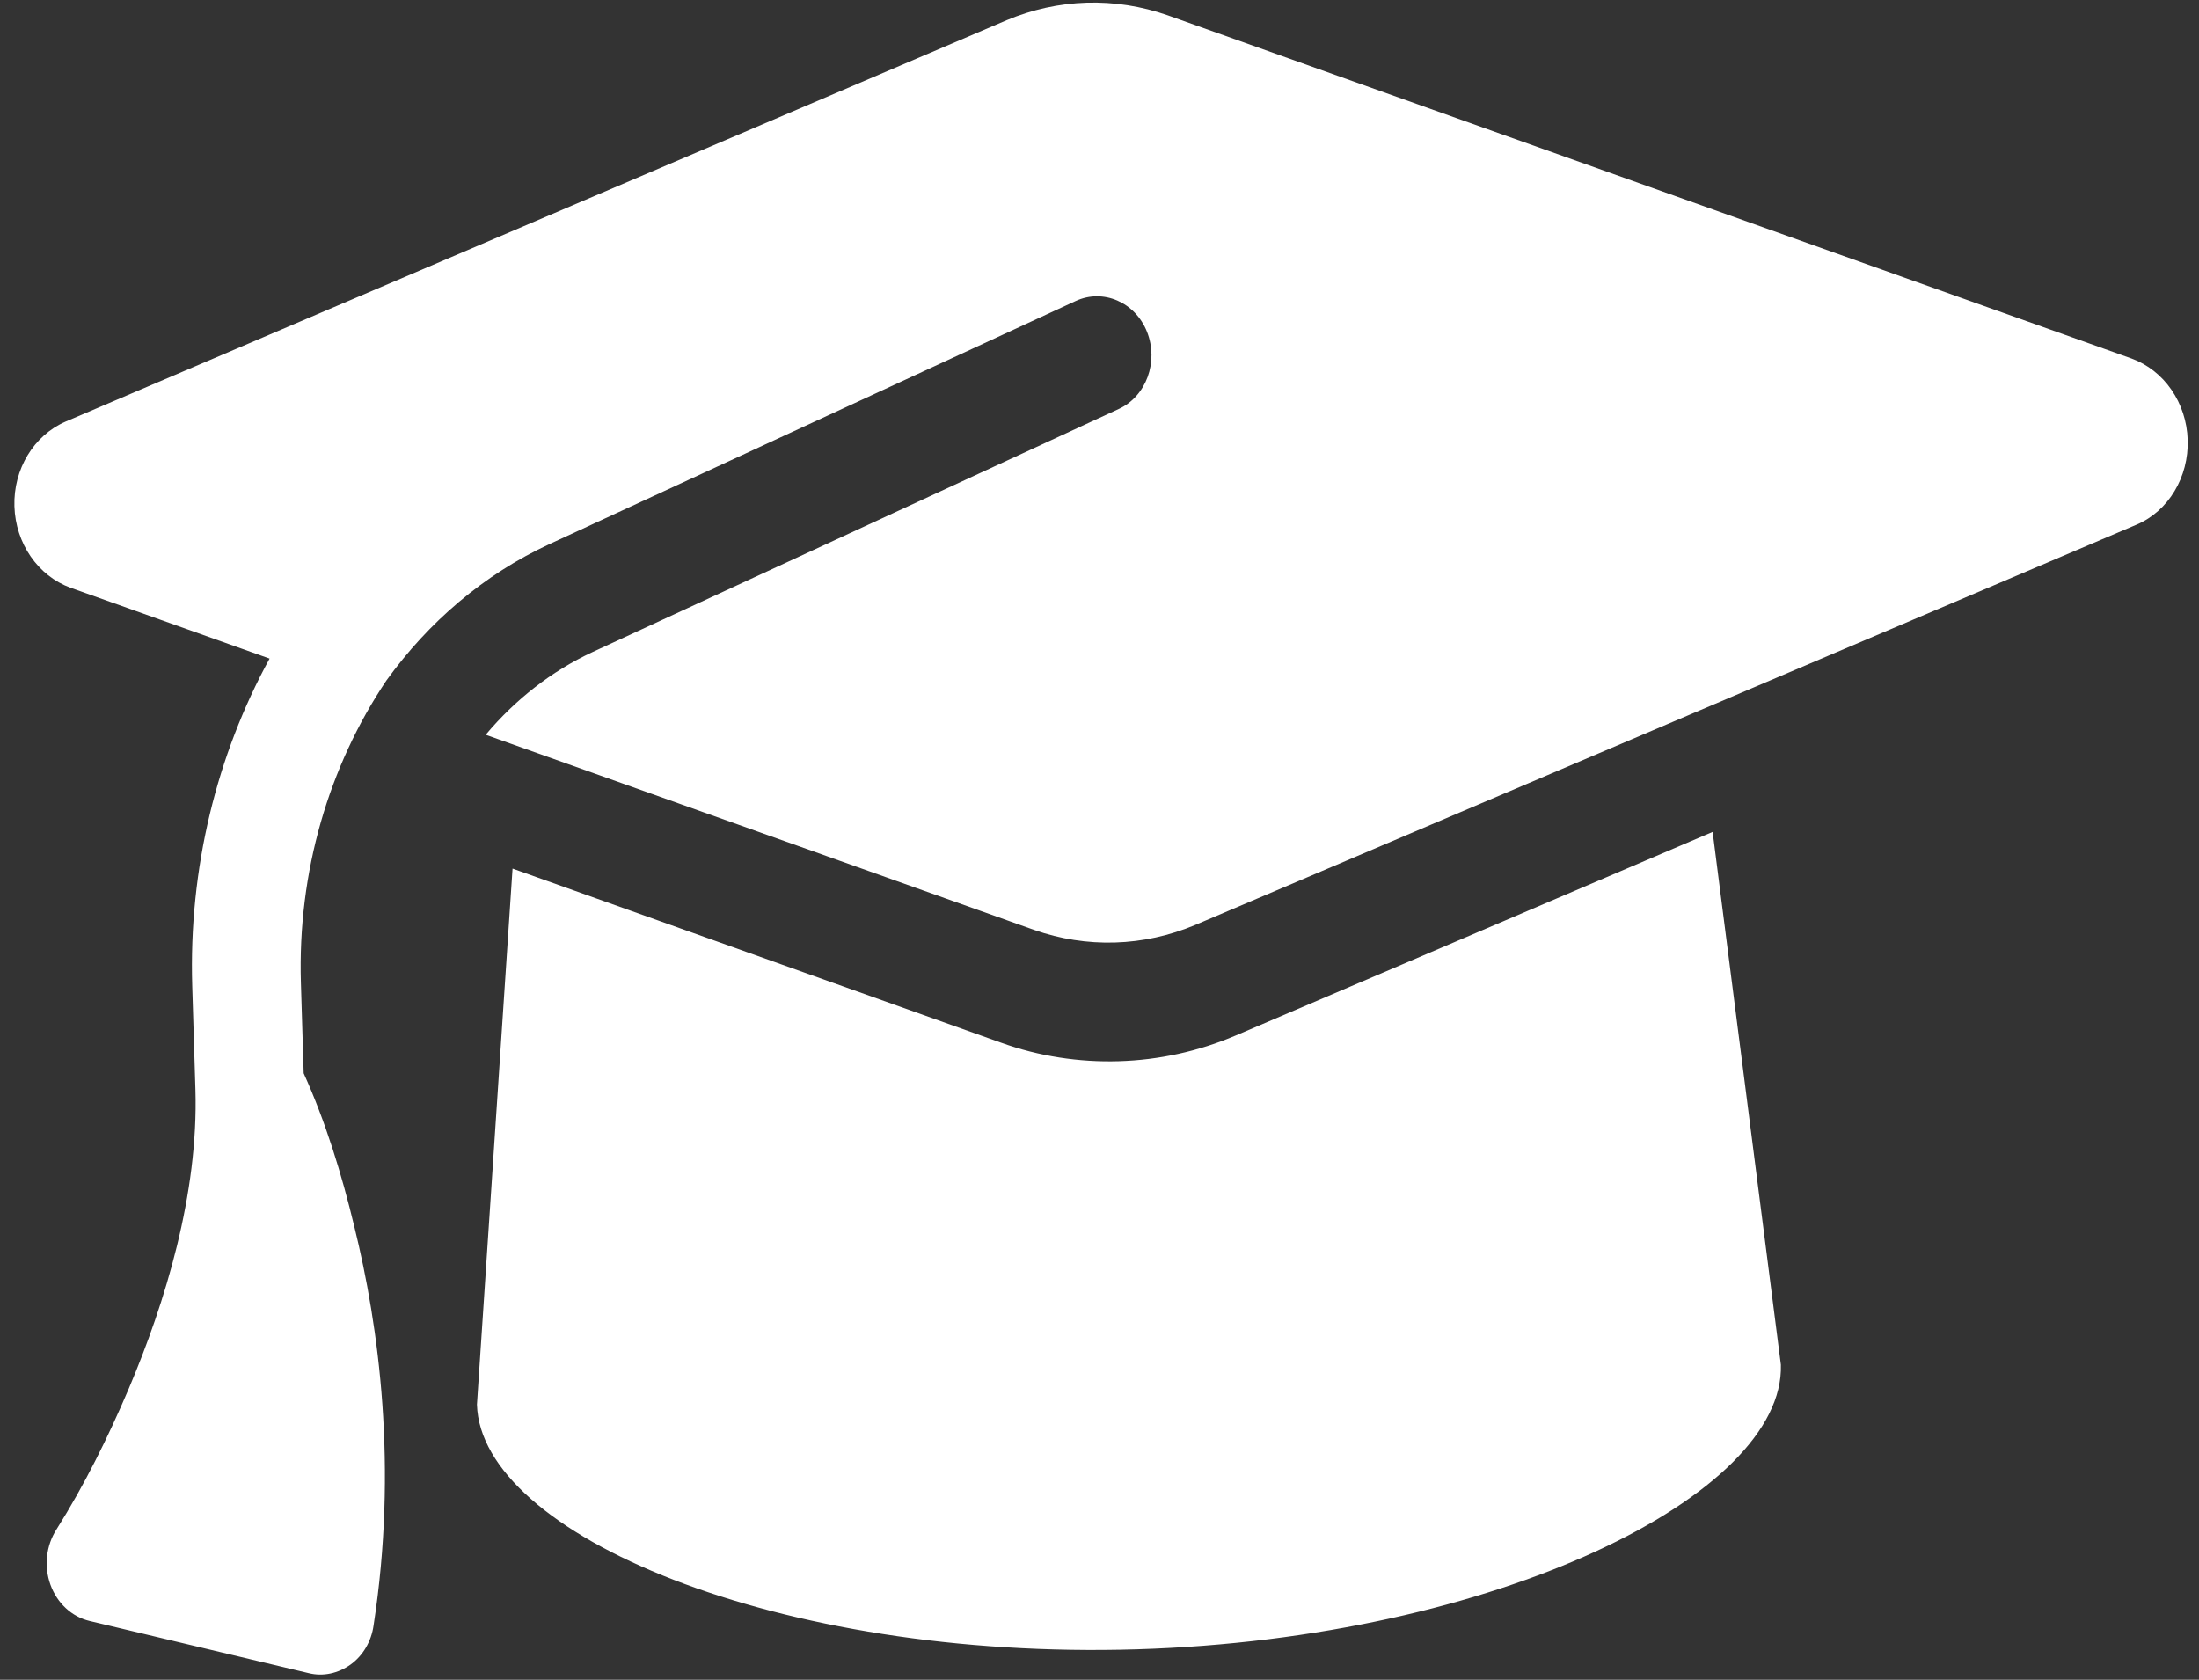 <svg width="72" height="55" viewBox="0 0 72 55" fill="none" xmlns="http://www.w3.org/2000/svg">
<rect x="0" y="0" width="72" height="55" fill="#333333" stroke="none"/>
<path d="M35.58 0.087C34.68 0.115 33.795 0.31 32.96 0.661L2.146 13.805C1.103 14.259 0.435 15.363 0.472 16.579C0.51 17.794 1.243 18.856 2.312 19.245L8.827 21.564C7.098 24.724 6.176 28.427 6.294 32.29L6.398 35.672C6.502 39.089 5.409 42.652 4.215 45.471C3.54 47.058 2.765 48.624 1.852 50.073C1.512 50.601 1.433 51.278 1.651 51.886C1.87 52.494 2.351 52.937 2.934 53.075L10.109 54.784C10.58 54.902 11.077 54.79 11.48 54.501C11.883 54.211 12.158 53.745 12.231 53.225C13.03 48.045 12.411 43.438 11.598 40.15C11.19 38.452 10.659 36.722 9.943 35.142L9.852 32.181C9.741 28.547 10.77 25.082 12.654 22.278C14.032 20.369 15.842 18.808 17.993 17.814L35.222 9.855C36.122 9.442 37.171 9.892 37.557 10.868C37.943 11.844 37.532 12.977 36.632 13.39L19.403 21.349C18.043 21.981 16.858 22.92 15.903 24.058L33.859 30.448C34.714 30.747 35.609 30.888 36.51 30.86C37.41 30.833 38.294 30.637 39.13 30.287L69.956 17.178C71 16.737 71.667 15.62 71.63 14.405C71.593 13.189 70.859 12.127 69.79 11.738L38.23 0.5C37.376 0.201 36.481 0.06 35.58 0.087ZM15.616 45.99C15.746 50.239 25.442 54.363 37.228 54.003C49.013 53.643 58.44 48.934 58.31 44.686L56.075 27.239L40.453 33.908C39.234 34.427 37.94 34.708 36.639 34.747C35.339 34.787 34.019 34.587 32.782 34.142L16.782 28.44L15.616 45.99Z" fill="white"/>
</svg>
